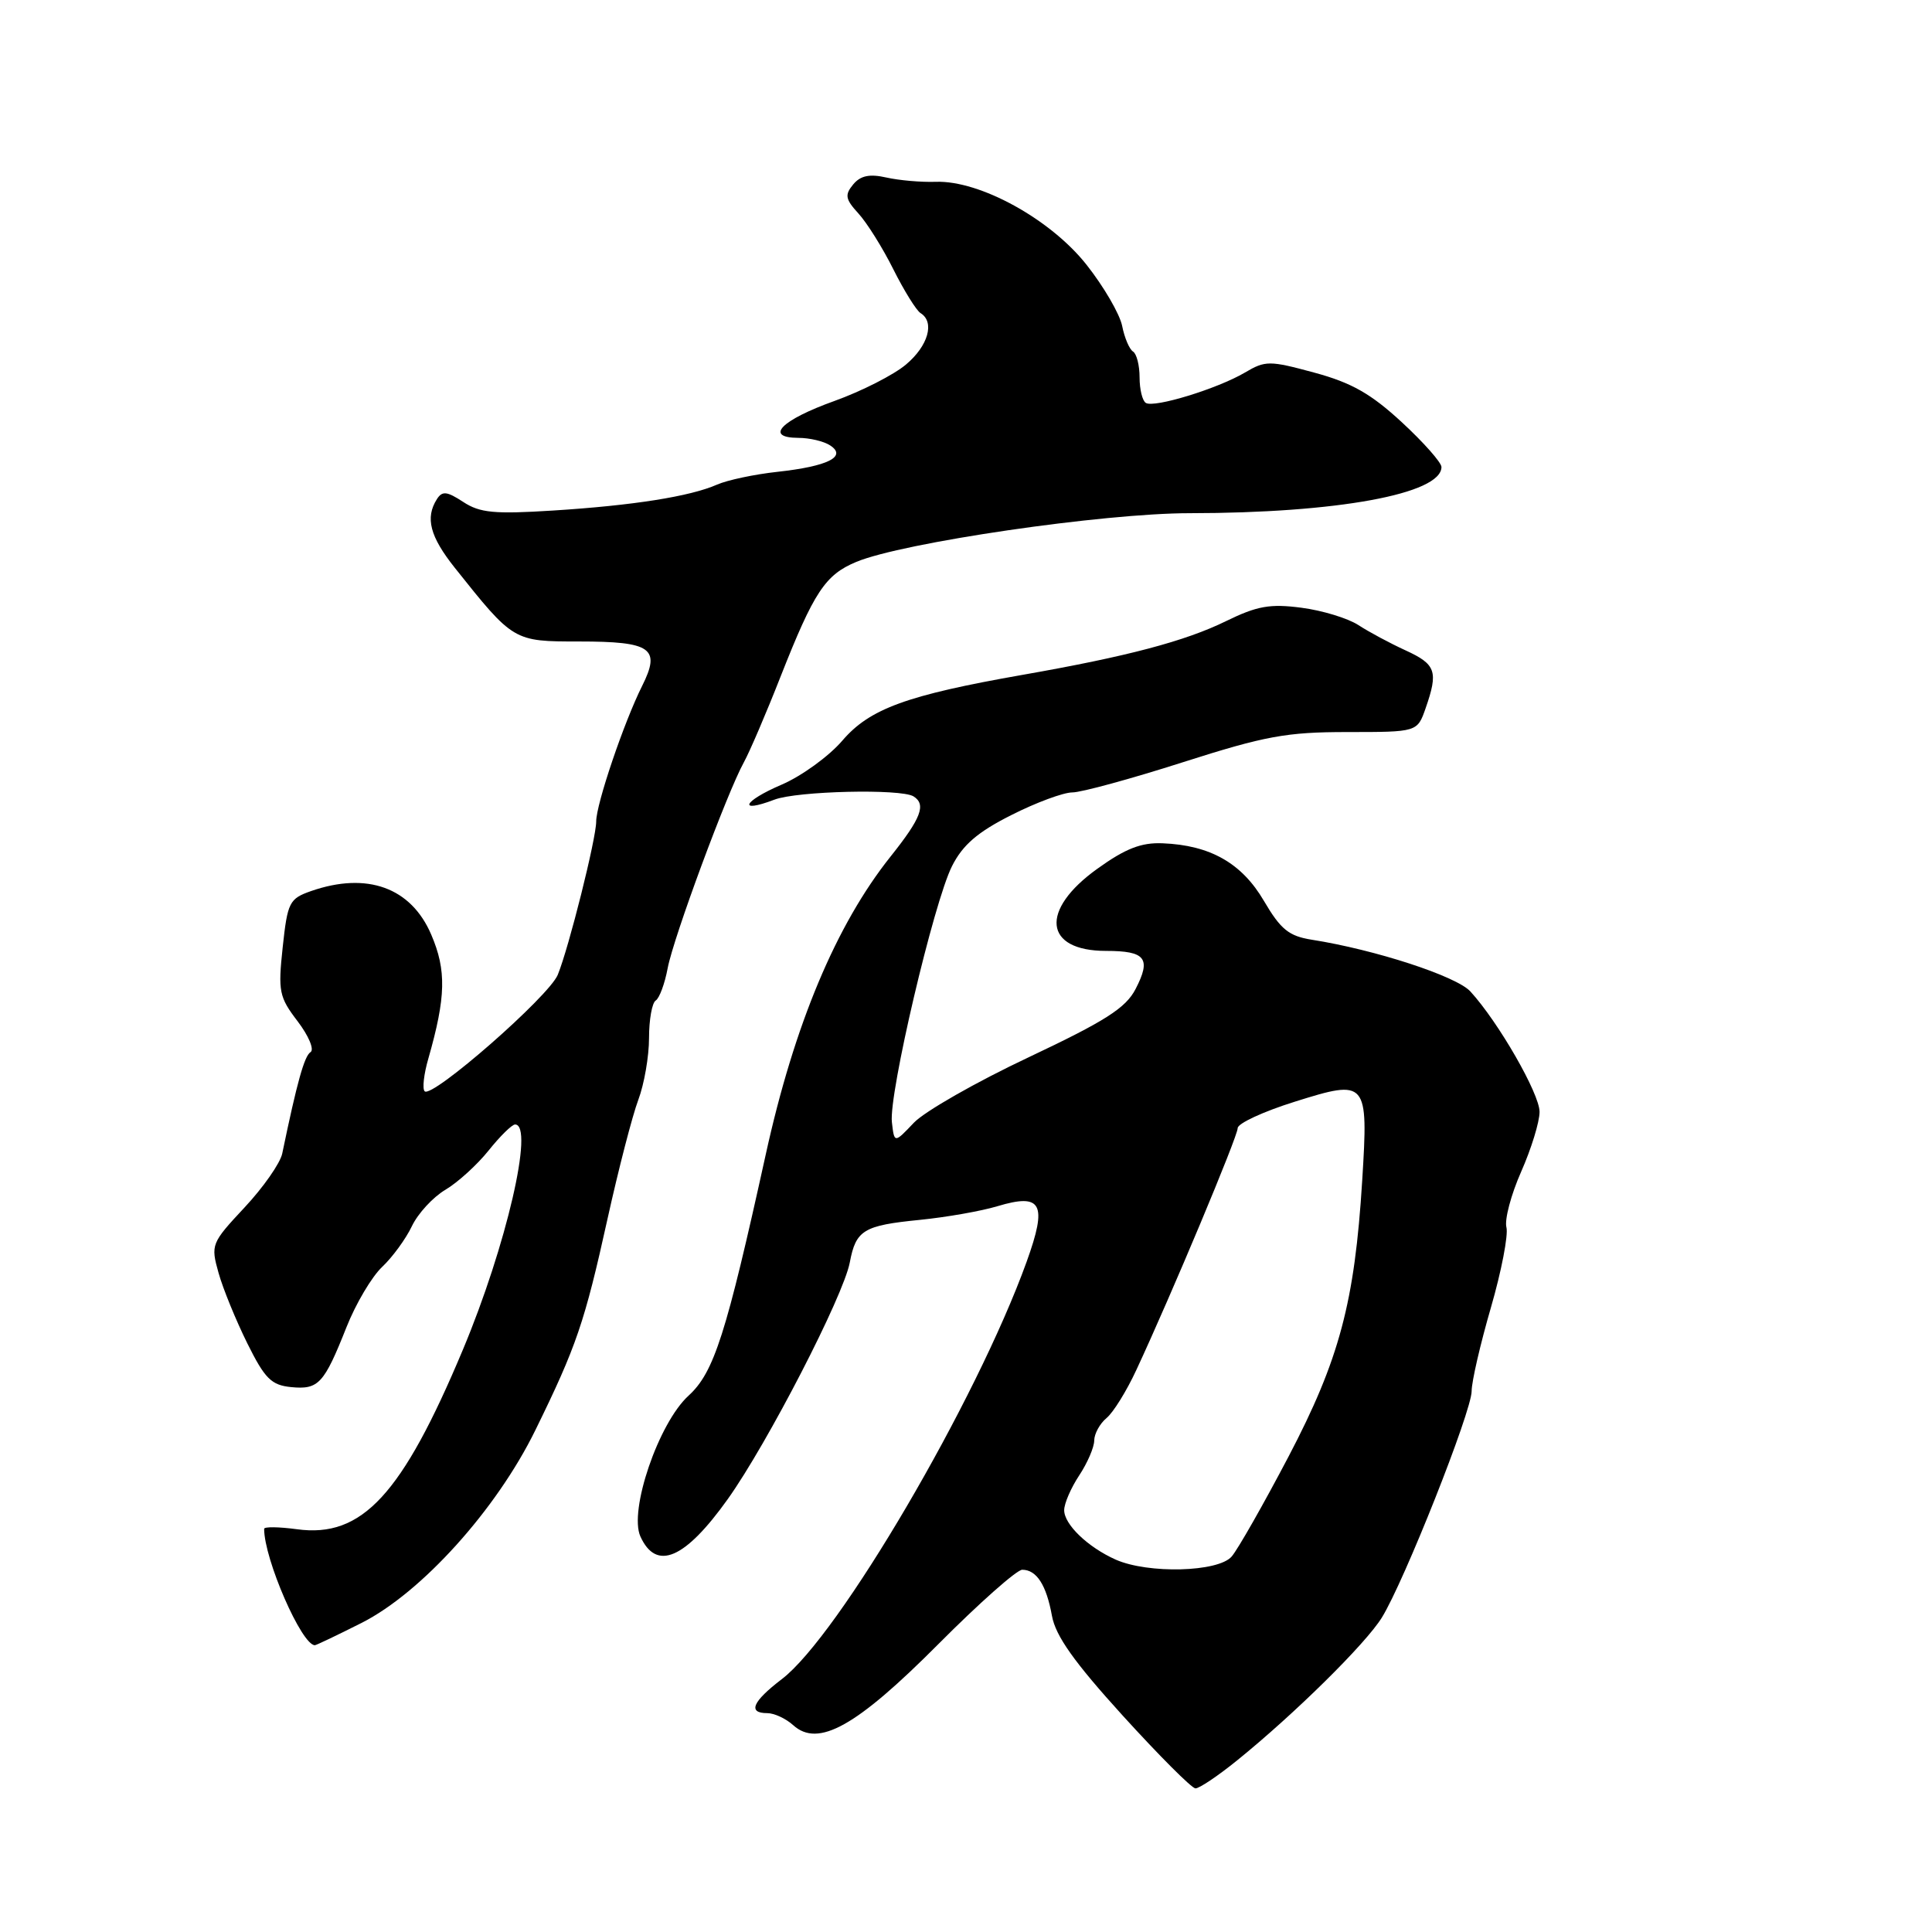 <?xml version="1.0" encoding="UTF-8" standalone="no"?>
<!DOCTYPE svg PUBLIC "-//W3C//DTD SVG 1.1//EN" "http://www.w3.org/Graphics/SVG/1.1/DTD/svg11.dtd" >
<svg xmlns="http://www.w3.org/2000/svg" xmlns:xlink="http://www.w3.org/1999/xlink" version="1.1" viewBox="0 0 256 256">
 <g >
 <path fill="currentColor"
d=" M 163.90 233.28 C 171.50 227.14 180.95 217.82 183.10 214.34 C 186.07 209.54 195.00 187.01 195.00 184.33 C 195.00 183.07 196.15 178.09 197.55 173.27 C 198.95 168.44 199.87 163.66 199.61 162.63 C 199.34 161.61 200.22 158.29 201.56 155.26 C 202.90 152.23 204.00 148.66 204.00 147.33 C 204.00 144.92 198.55 135.43 194.83 131.37 C 192.98 129.35 182.22 125.84 173.83 124.52 C 170.78 124.04 169.70 123.16 167.48 119.38 C 164.55 114.37 160.35 111.99 154.05 111.74 C 151.22 111.62 149.12 112.44 145.41 115.11 C 137.74 120.60 138.31 126.00 146.56 126.00 C 151.80 126.00 152.57 126.99 150.47 131.05 C 149.17 133.57 146.47 135.29 136.27 140.11 C 129.35 143.37 122.52 147.27 121.09 148.77 C 118.50 151.50 118.50 151.50 118.18 148.69 C 117.75 144.99 123.73 119.54 126.15 114.76 C 127.56 111.96 129.54 110.25 133.99 108.01 C 137.26 106.35 140.91 105.00 142.09 105.00 C 143.27 105.00 149.86 103.20 156.74 101.00 C 167.63 97.52 170.46 97.00 178.53 97.00 C 187.80 97.00 187.80 97.00 188.90 93.85 C 190.60 88.97 190.28 88.03 186.25 86.18 C 184.19 85.24 181.38 83.73 180.00 82.83 C 178.62 81.93 175.23 80.89 172.46 80.53 C 168.29 79.98 166.57 80.29 162.46 82.30 C 157.04 84.96 149.36 86.99 135.50 89.42 C 120.14 92.12 115.24 93.91 111.62 98.13 C 109.84 100.21 106.21 102.84 103.55 103.98 C 98.46 106.16 97.66 107.84 102.61 105.96 C 105.62 104.81 119.36 104.49 121.04 105.52 C 122.76 106.59 122.06 108.41 118.00 113.50 C 110.79 122.55 105.24 135.78 101.46 153.00 C 96.21 176.85 94.61 181.85 91.24 184.93 C 87.26 188.56 83.30 200.17 84.86 203.60 C 86.97 208.22 90.76 206.59 96.44 198.63 C 101.71 191.23 111.75 171.75 112.60 167.29 C 113.41 162.99 114.41 162.38 121.88 161.64 C 125.38 161.29 130.01 160.48 132.16 159.83 C 138.06 158.06 138.81 159.49 136.03 167.20 C 129.37 185.65 111.14 216.74 103.60 222.49 C 99.70 225.47 99.04 227.00 101.67 227.00 C 102.59 227.00 104.14 227.72 105.11 228.60 C 108.42 231.59 113.47 228.77 124.32 217.87 C 129.72 212.44 134.73 208.00 135.45 208.00 C 137.35 208.00 138.65 210.01 139.39 214.11 C 139.87 216.77 142.33 220.24 148.77 227.33 C 153.57 232.61 157.90 236.95 158.40 236.97 C 158.89 236.99 161.37 235.33 163.90 233.28 Z  M 47.90 215.05 C 55.85 211.04 65.79 200.02 70.94 189.50 C 76.38 178.41 77.47 175.21 80.50 161.50 C 81.96 154.90 83.80 147.80 84.58 145.73 C 85.36 143.66 86.00 139.97 86.00 137.54 C 86.00 135.11 86.40 132.87 86.89 132.57 C 87.37 132.27 88.09 130.34 88.47 128.29 C 89.23 124.24 96.34 105.03 98.57 101.00 C 99.33 99.62 101.53 94.50 103.45 89.60 C 107.86 78.42 109.35 76.17 113.45 74.46 C 119.59 71.89 146.20 68.00 157.64 68.00 C 177.14 67.99 191.00 65.45 191.00 61.88 C 191.00 61.29 188.64 58.62 185.75 55.95 C 181.67 52.18 179.09 50.71 174.17 49.38 C 168.20 47.76 167.68 47.76 164.95 49.37 C 161.34 51.50 152.94 54.08 151.83 53.39 C 151.37 53.11 151.00 51.59 151.00 50.00 C 151.00 48.41 150.61 46.88 150.13 46.58 C 149.65 46.28 149.00 44.76 148.69 43.18 C 148.37 41.61 146.25 37.96 143.97 35.08 C 139.20 29.04 129.84 23.89 124.00 24.09 C 122.08 24.16 119.12 23.90 117.44 23.52 C 115.22 23.02 114.02 23.27 113.05 24.44 C 111.91 25.82 112.01 26.39 113.74 28.28 C 114.86 29.50 116.95 32.83 118.37 35.68 C 119.80 38.53 121.42 41.14 121.98 41.49 C 123.89 42.67 123.00 45.82 120.05 48.30 C 118.43 49.67 114.16 51.84 110.57 53.13 C 103.51 55.66 101.22 57.99 105.78 58.02 C 107.28 58.02 109.17 58.47 110.00 59.02 C 112.27 60.50 109.70 61.79 103.01 62.52 C 99.98 62.85 96.38 63.61 95.00 64.22 C 91.41 65.79 83.88 66.98 73.26 67.65 C 65.52 68.14 63.58 67.96 61.38 66.51 C 59.21 65.09 58.60 65.03 57.89 66.14 C 56.32 68.62 56.97 71.09 60.25 75.22 C 68.04 85.00 68.03 85.00 76.72 85.00 C 86.33 85.00 87.59 85.89 85.08 90.90 C 82.68 95.69 79.00 106.54 79.00 108.84 C 79.00 111.11 75.39 125.52 73.91 129.16 C 72.75 132.02 57.25 145.58 56.27 144.60 C 55.94 144.28 56.16 142.32 56.76 140.26 C 59.09 132.11 59.17 128.57 57.14 123.84 C 54.47 117.60 48.64 115.49 41.22 118.07 C 38.34 119.08 38.10 119.54 37.46 125.50 C 36.83 131.37 36.98 132.11 39.44 135.33 C 40.90 137.25 41.67 139.08 41.15 139.41 C 40.33 139.92 39.36 143.39 37.40 152.84 C 37.14 154.12 34.88 157.35 32.40 160.00 C 27.99 164.72 27.91 164.93 28.96 168.67 C 29.55 170.78 31.27 174.97 32.77 178.00 C 35.10 182.69 35.95 183.54 38.59 183.80 C 42.21 184.15 42.93 183.37 45.91 175.86 C 47.14 172.75 49.27 169.16 50.64 167.87 C 52.01 166.58 53.78 164.15 54.58 162.47 C 55.38 160.79 57.38 158.62 59.02 157.65 C 60.66 156.68 63.24 154.33 64.75 152.44 C 66.26 150.55 67.84 149.00 68.25 149.00 C 70.82 149.00 67.09 165.11 61.34 178.83 C 53.27 198.08 47.97 203.82 39.33 202.63 C 36.95 202.31 35.00 202.28 35.00 202.58 C 35.00 206.60 39.97 218.00 41.72 218.00 C 41.90 218.00 44.69 216.67 47.90 215.05 Z  M 147.84 206.66 C 144.14 205.01 141.00 201.99 141.01 200.10 C 141.01 199.22 141.91 197.15 143.00 195.50 C 144.09 193.85 144.99 191.77 144.99 190.87 C 145.00 189.98 145.73 188.64 146.62 187.90 C 147.51 187.17 149.29 184.30 150.57 181.53 C 155.22 171.55 164.00 150.59 164.00 149.48 C 164.00 148.86 167.41 147.28 171.57 145.98 C 181.15 142.97 181.32 143.17 180.50 156.42 C 179.50 172.56 177.48 180.13 170.74 193.00 C 167.42 199.32 164.03 205.29 163.20 206.25 C 161.41 208.32 152.14 208.56 147.84 206.66 Z "/>
</g>
</svg>